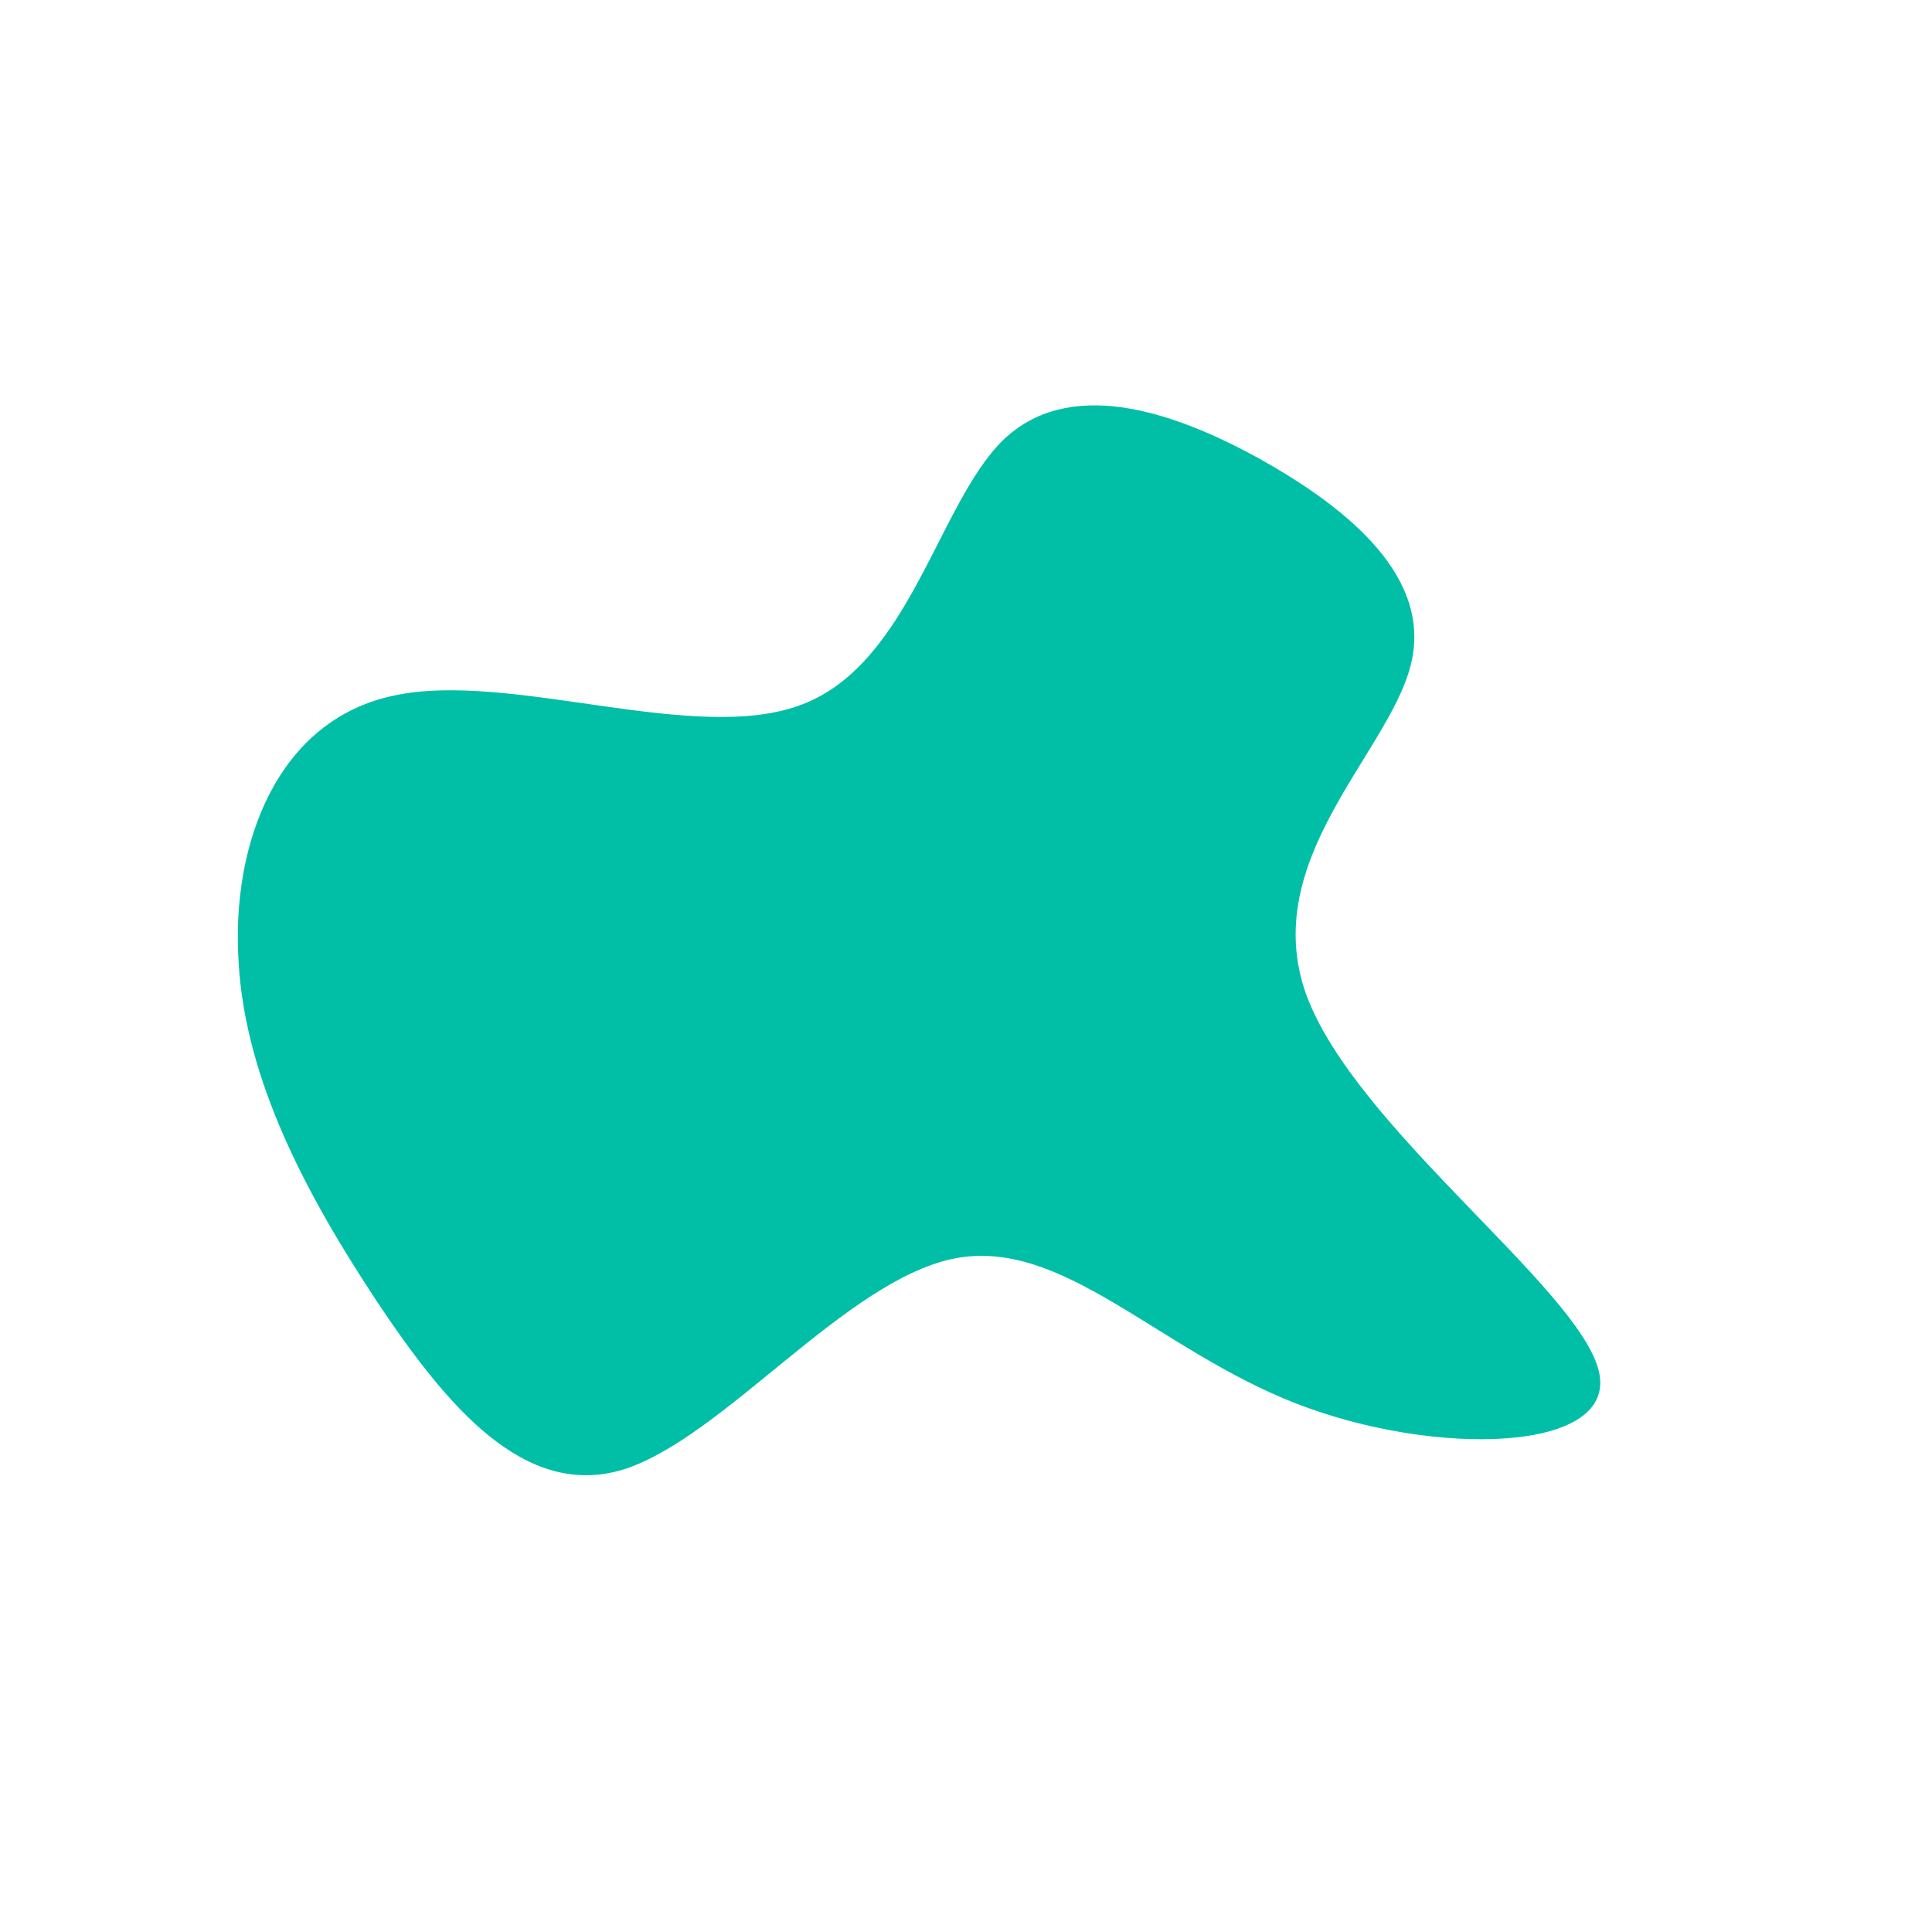 <?xml version="1.0" standalone="no"?>
<svg viewBox="0 0 200 200" xmlns="http://www.w3.org/2000/svg">
  <path fill="#00BFA6" d="M30.4,-52.5C39.9,-47.2,48.4,-40,46,-31C43.6,-21.9,30.3,-10.9,35.2,2.9C40.2,16.7,63.4,33.3,65.5,41.9C67.6,50.4,48.6,50.9,34.2,45.3C19.8,39.7,9.9,28,-1.3,30.3C-12.5,32.6,-25.1,48.8,-35.4,52.1C-45.7,55.3,-53.8,45.5,-61,34.7C-68.2,23.8,-74.6,11.9,-75.3,-0.4C-76.1,-12.8,-71.2,-25.5,-59.2,-28C-47.1,-30.6,-27.9,-22.8,-16.9,-27.1C-5.8,-31.4,-2.9,-47.8,3.8,-54.4C10.5,-60.9,21,-57.7,30.4,-52.5Z" transform="translate(100 100)" />
</svg>
